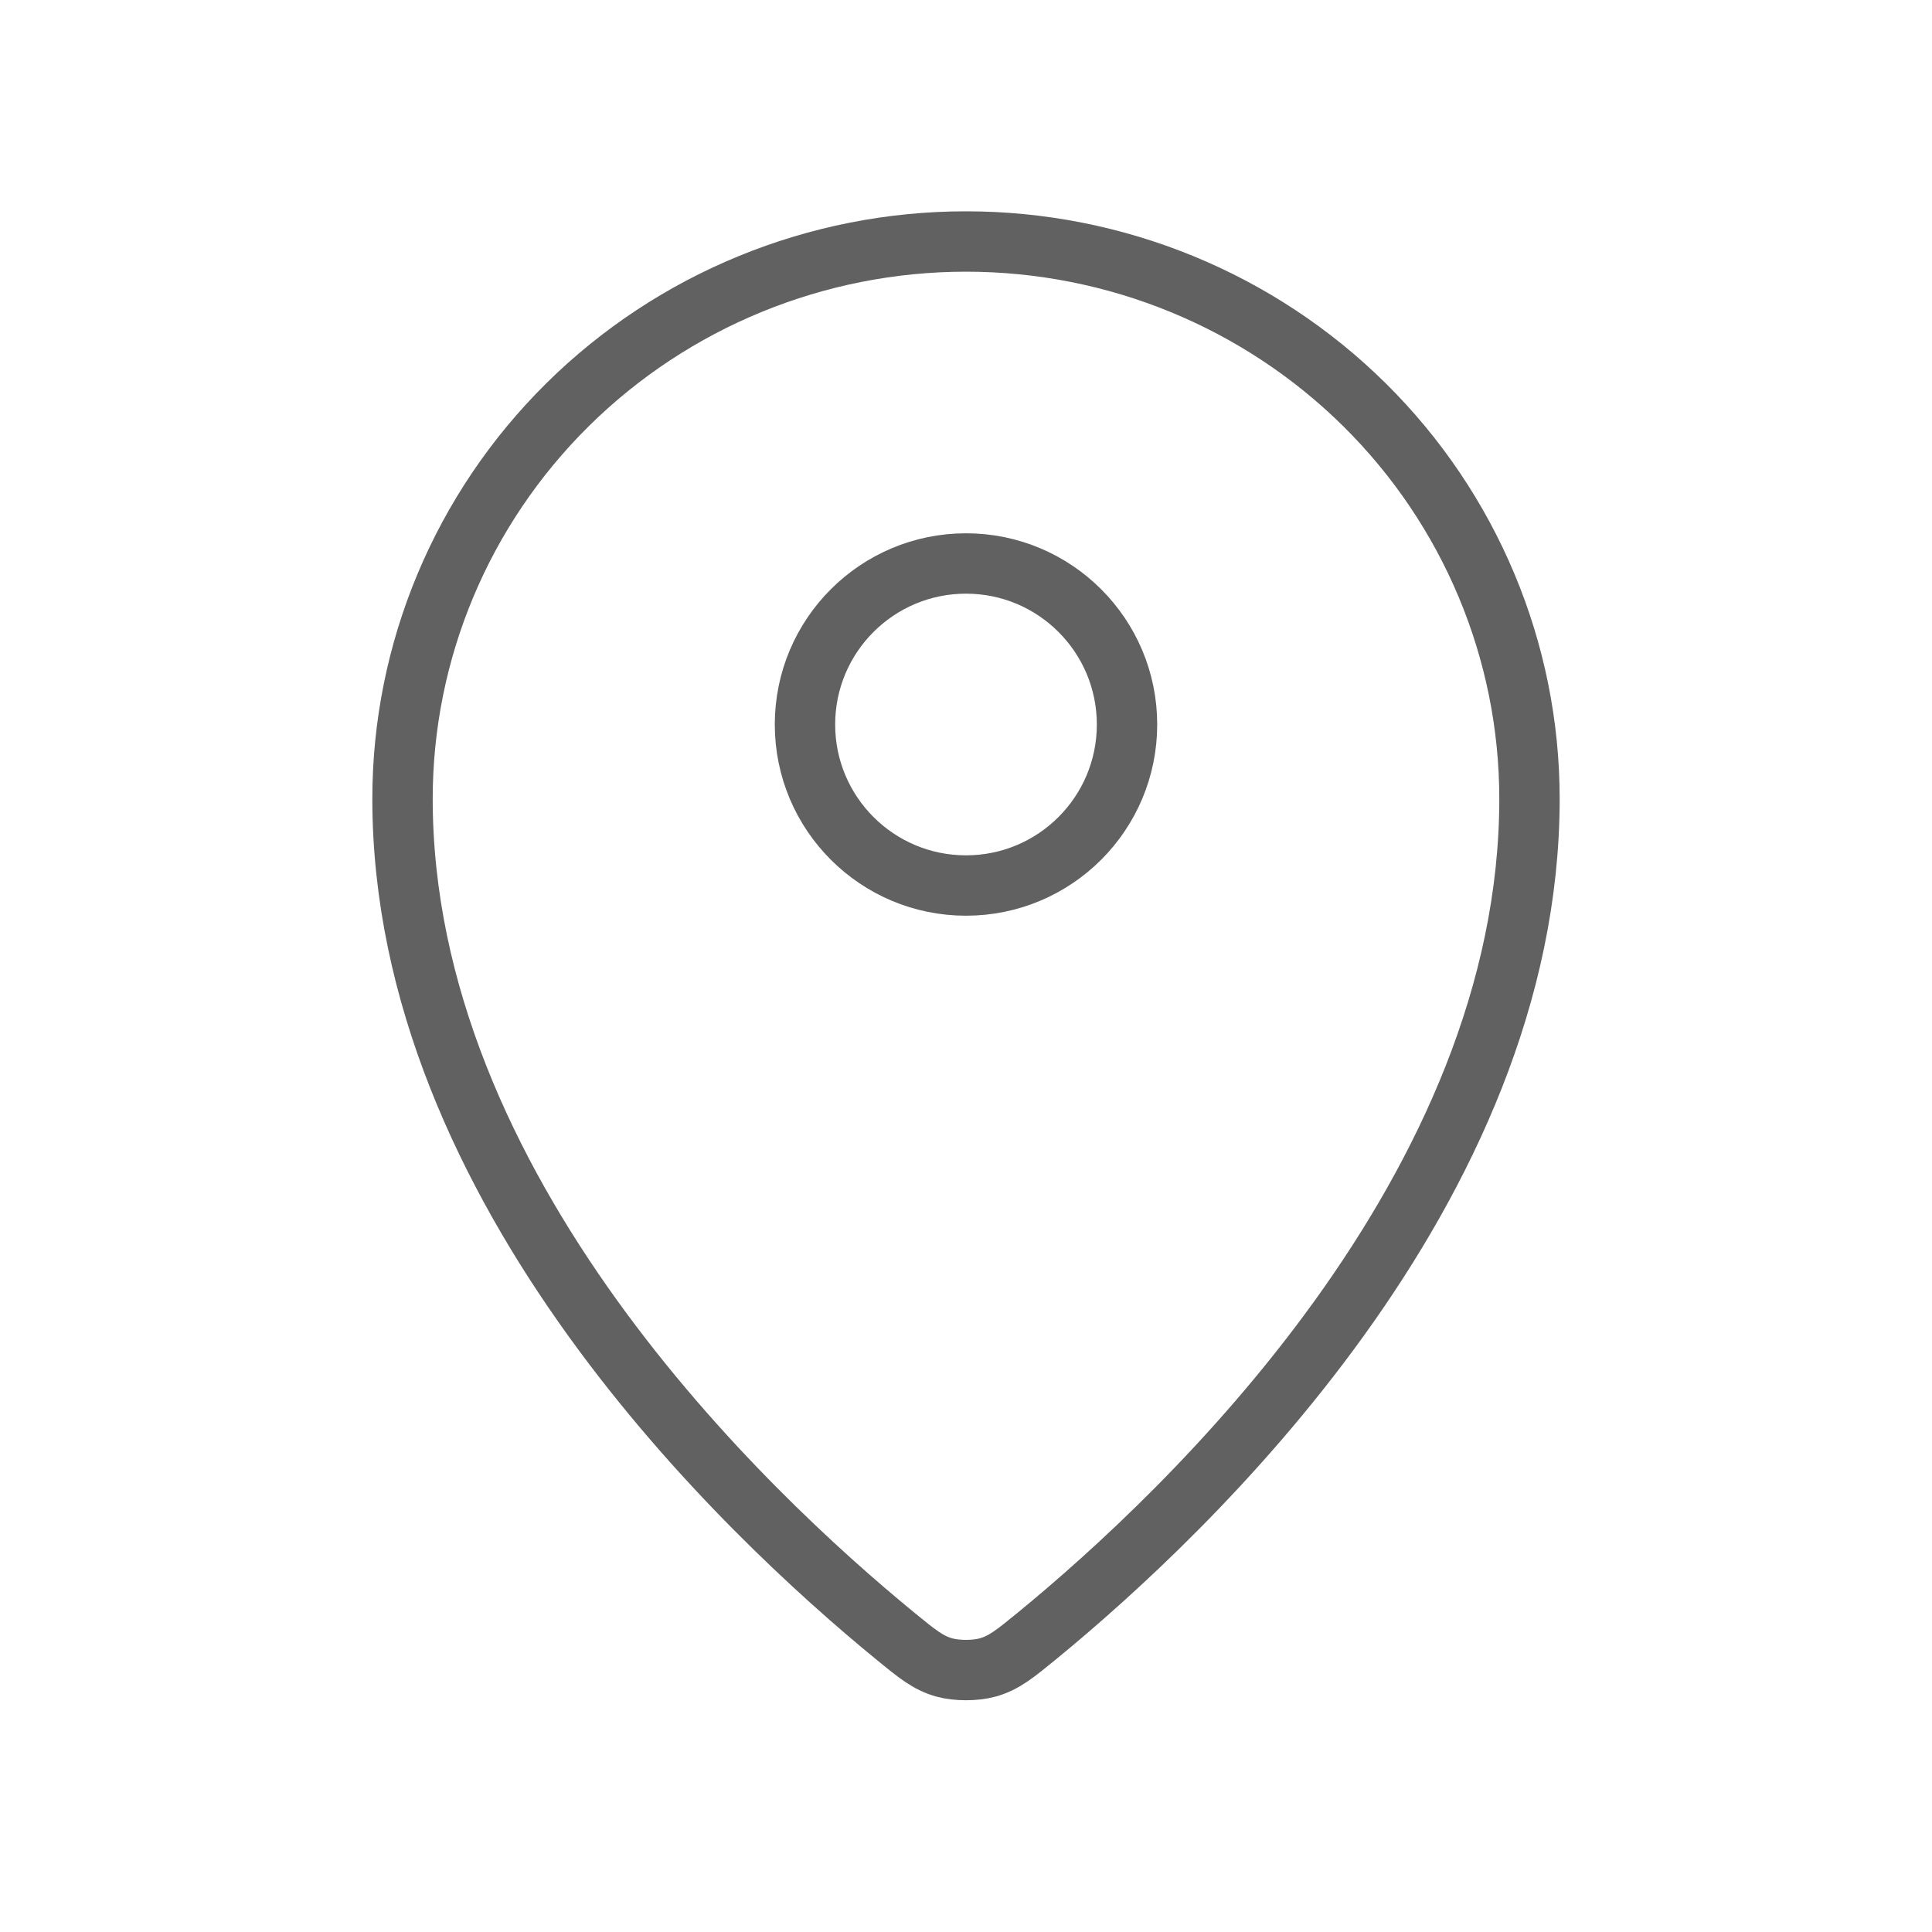 <svg width="32" height="32" viewBox="0 0 32 32" fill="none" xmlns="http://www.w3.org/2000/svg">
<path d="M6.667 13.23C6.667 19.7 12.326 25.049 14.831 27.1C15.19 27.394 15.371 27.542 15.638 27.618C15.847 27.676 16.153 27.676 16.361 27.618C16.629 27.542 16.809 27.395 17.169 27.101C19.674 25.049 25.333 19.7 25.333 13.231C25.333 10.783 24.35 8.435 22.6 6.704C20.849 4.973 18.476 4 16 4C13.525 4 11.151 4.973 9.4 6.704C7.65 8.435 6.667 10.782 6.667 13.23Z" stroke="#616161" stroke-linecap="round" stroke-linejoin="round"/>
<path d="M13.333 12C13.333 13.473 14.527 14.667 16 14.667C17.473 14.667 18.667 13.473 18.667 12C18.667 10.527 17.473 9.333 16 9.333C14.527 9.333 13.333 10.527 13.333 12Z" stroke="#616161" stroke-linecap="round" stroke-linejoin="round"/>
</svg>
